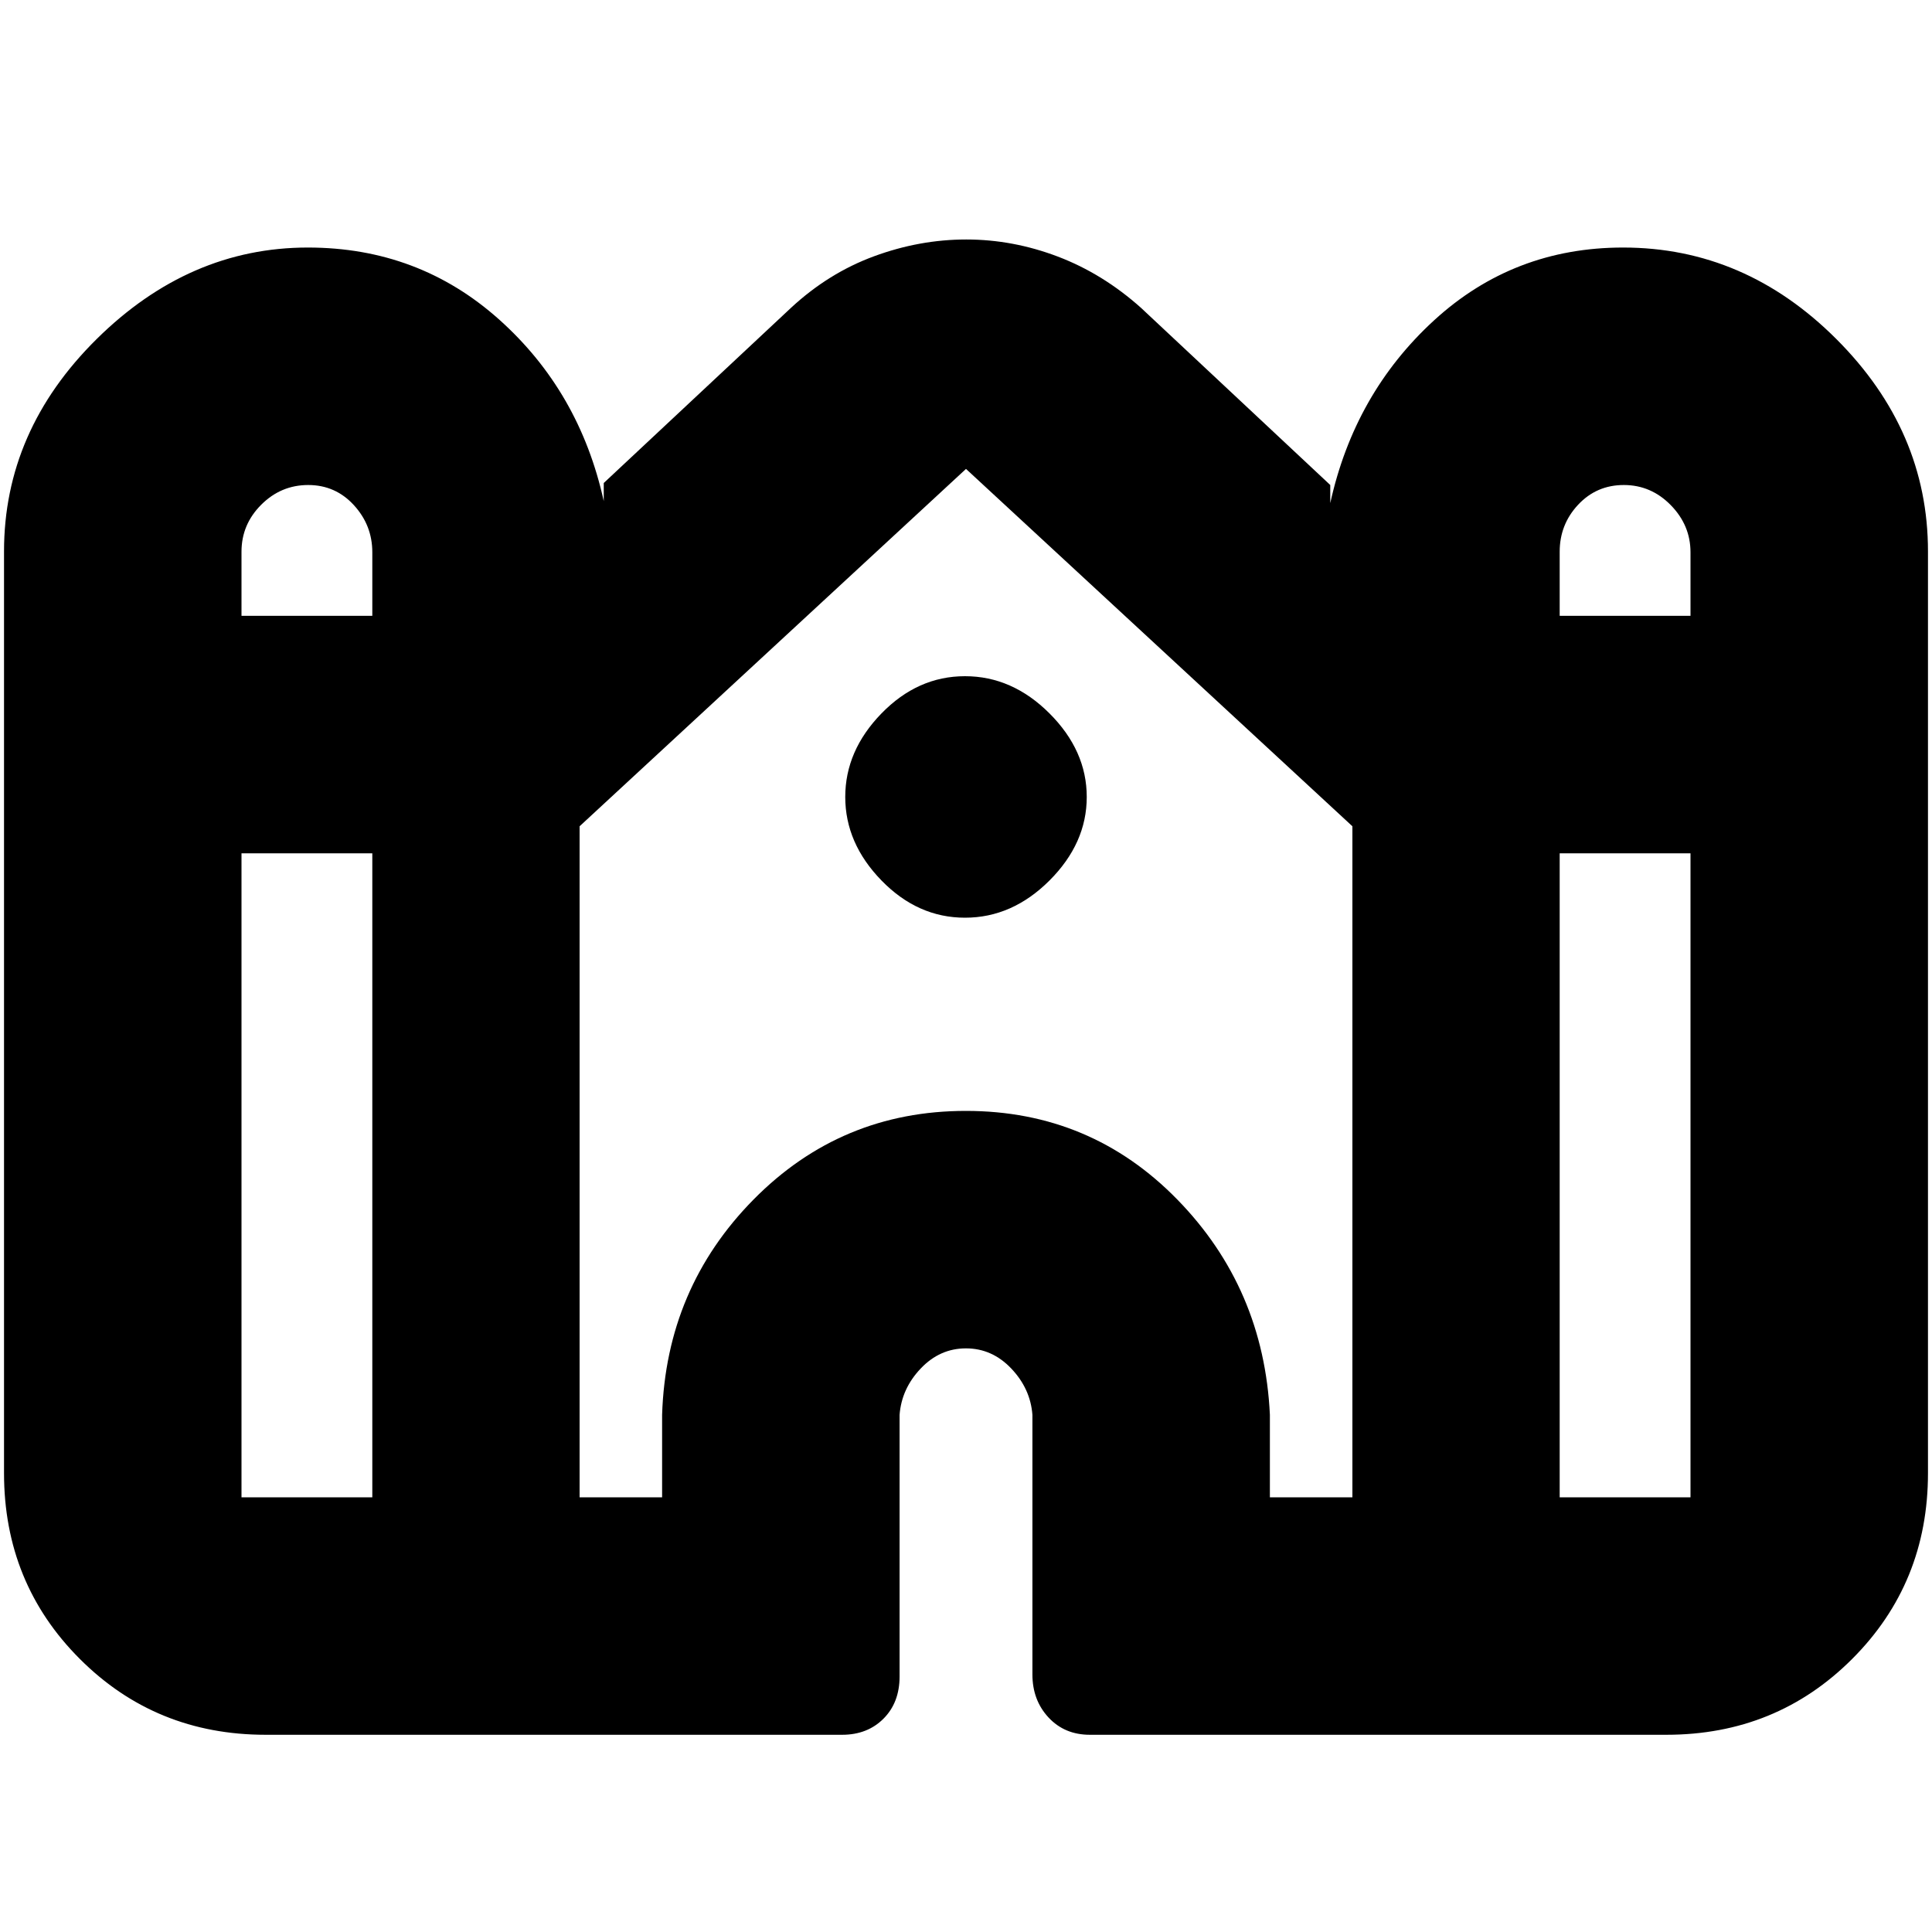 <svg xmlns="http://www.w3.org/2000/svg" height="20" viewBox="0 -960 960 960" width="20"><path d="M2-228v-458q0-60 46-105.5T153-837q55 0 95 35.75T300-711v-9l93-87q18.66-17.32 41.31-25.66 22.65-8.34 45.82-8.34 23.16 0 45.52 8.5Q548-824 567-807l94 88v9q12-54.5 51.5-90.75t94-36.25q60.5 0 106 45.5T958-686v458q0 54.65-37.67 92.32Q882.65-98 828-98H541.53Q529-98 521-106.6q-8-8.6-8-21.4v-129q-1-13-10.52-23t-22.5-10q-12.98 0-22.48 10T447-257v130q0 13-8 21t-20.53 8H132q-54.65 0-92.33-37.68Q2-173.35 2-228Zm773-426h65v-31.58q0-13.42-9.8-23.42-9.8-10-23.34-10t-22.7 9.8q-9.16 9.8-9.16 23.34V-654Zm-655 0h65v-31.58q0-13.42-9.16-23.42-9.16-10-22.7-10t-23.34 9.8q-9.8 9.8-9.8 23.34V-654Zm0 438h65v-320h-65v320Zm168 0h41v-41q2-62.92 45.44-106.96Q417.88-408 479.94-408T585-363.96q43 44.04 46 106.96v41h41v-333.43L480-727 288-549.43V-216Zm487 0h65v-320h-65v320ZM479.5-504q-23.5 0-41.5-18.5T420-564q0-23 18-41.5t41.5-18.5q23.5 0 42 18.5T540-564q0 23-18.5 41.5t-42 18.5Z"/></svg>